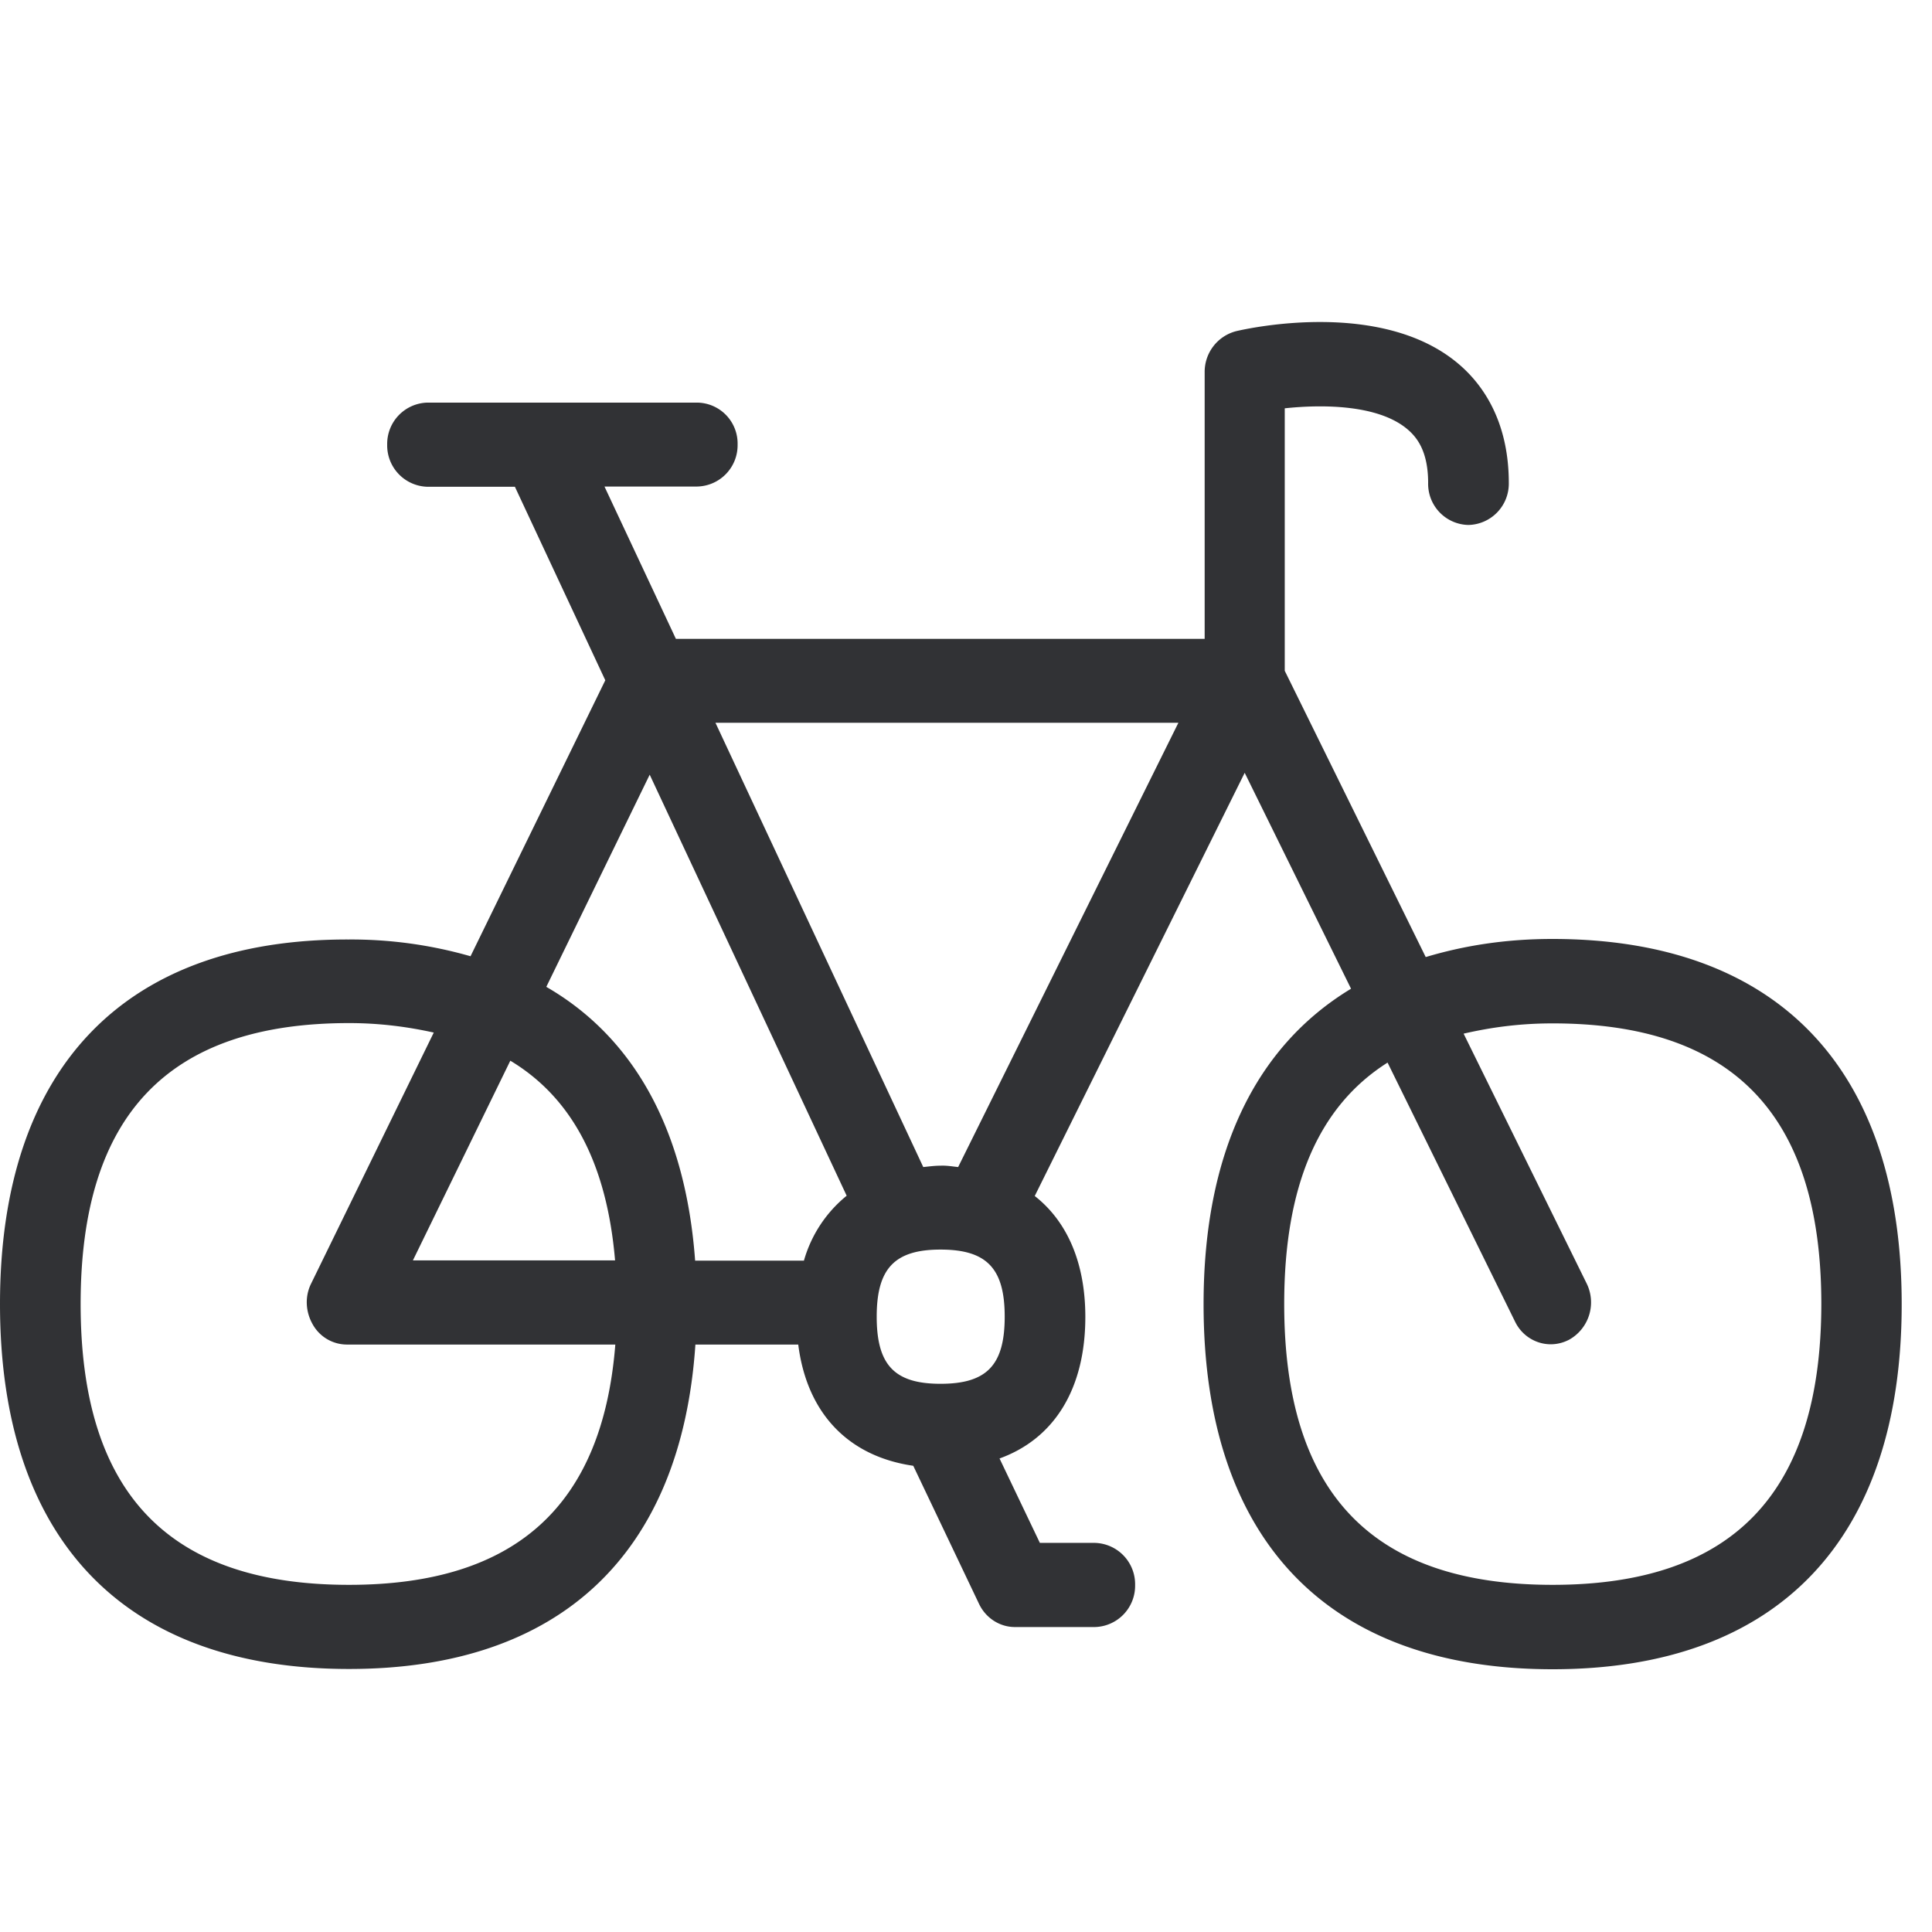 <svg width="64" height="64" viewBox="0 0 64 64" xmlns="http://www.w3.org/2000/svg"><path d="M51.433 52.5c-5.988 0-8.892-3.048-8.892-9.304 0-3.9 1.13-6.544 3.424-7.996l4.222 8.578c.233.484.708.753 1.183.753.215 0 .422-.054.61-.152a1.416 1.416 0 00.574-1.874l-4.07-8.264c.896-.206 1.847-.34 2.95-.34 5.987 0 8.9 3.047 8.9 9.303-.01 6.248-2.922 9.296-8.9 9.296zM31.157 38.615c-.206 0-.385.027-.573.045L23.7 23.942h15.336L31.74 38.66c-.188-.018-.367-.054-.583-.045zm0 7.225c-1.523 0-2.115-.619-2.115-2.223 0-1.596.592-2.223 2.115-2.223 1.533 0 2.125.627 2.125 2.223 0 1.604-.592 2.223-2.125 2.223zM11.563 52.5c-5.988 0-8.892-3.048-8.892-9.304 0-6.257 2.904-9.305 8.892-9.305 1.03 0 1.954.126 2.806.314l-4.06 8.31c-.216.43-.19.94.053 1.362a1.3 1.3 0 001.138.663h8.883c-.421 5.324-3.29 7.96-8.82 7.96zm8.811-10.748h-6.696l3.227-6.615c2.07 1.246 3.2 3.451 3.47 6.615zm1.148-16.09l6.525 13.948a4.275 4.275 0 00-1.416 2.151h-3.604c-.313-4.284-1.998-7.377-4.93-9.07l3.425-7.028zm29.902 5.442c-1.56 0-2.94.224-4.195.6l-4.67-9.483v-8.695c1.246-.134 3.093-.125 4.06.69.296.251.69.7.69 1.784a1.362 1.362 0 001.336 1.39A1.368 1.368 0 0049.981 16c0-2.106-.914-3.317-1.685-3.962-2.519-2.115-6.857-1.183-7.35-1.067a1.392 1.392 0 00-1.04 1.363v8.829H22.39l-2.366-5.046h3.074a1.368 1.368 0 001.336-1.39 1.356 1.356 0 00-1.336-1.39h-8.937a1.368 1.368 0 00-1.335 1.39 1.37 1.37 0 001.335 1.398h2.896l2.994 6.41-4.464 9.142a14.335 14.335 0 00-4.043-.555C4.105 31.104 0 35.397 0 43.196c0 7.798 4.105 12.091 11.563 12.091 7.01 0 11.007-3.827 11.473-10.747h3.407c.286 2.268 1.649 3.702 3.81 4.016l2.177 4.571c.224.475.69.771 1.192.771h2.645a1.368 1.368 0 001.335-1.39 1.37 1.37 0 00-1.335-1.398h-1.82l-1.336-2.796c1.811-.655 2.842-2.304 2.842-4.688 0-1.793-.6-3.164-1.676-4.007L41.232 25.6l3.523 7.153c-3.173 1.918-4.885 5.45-4.885 10.451 0 7.799 4.105 12.092 11.563 12.092s11.563-4.293 11.563-12.092c0-7.798-4.105-12.1-11.572-12.1z" fill="#313235" fill-rule="nonzero"/></svg>